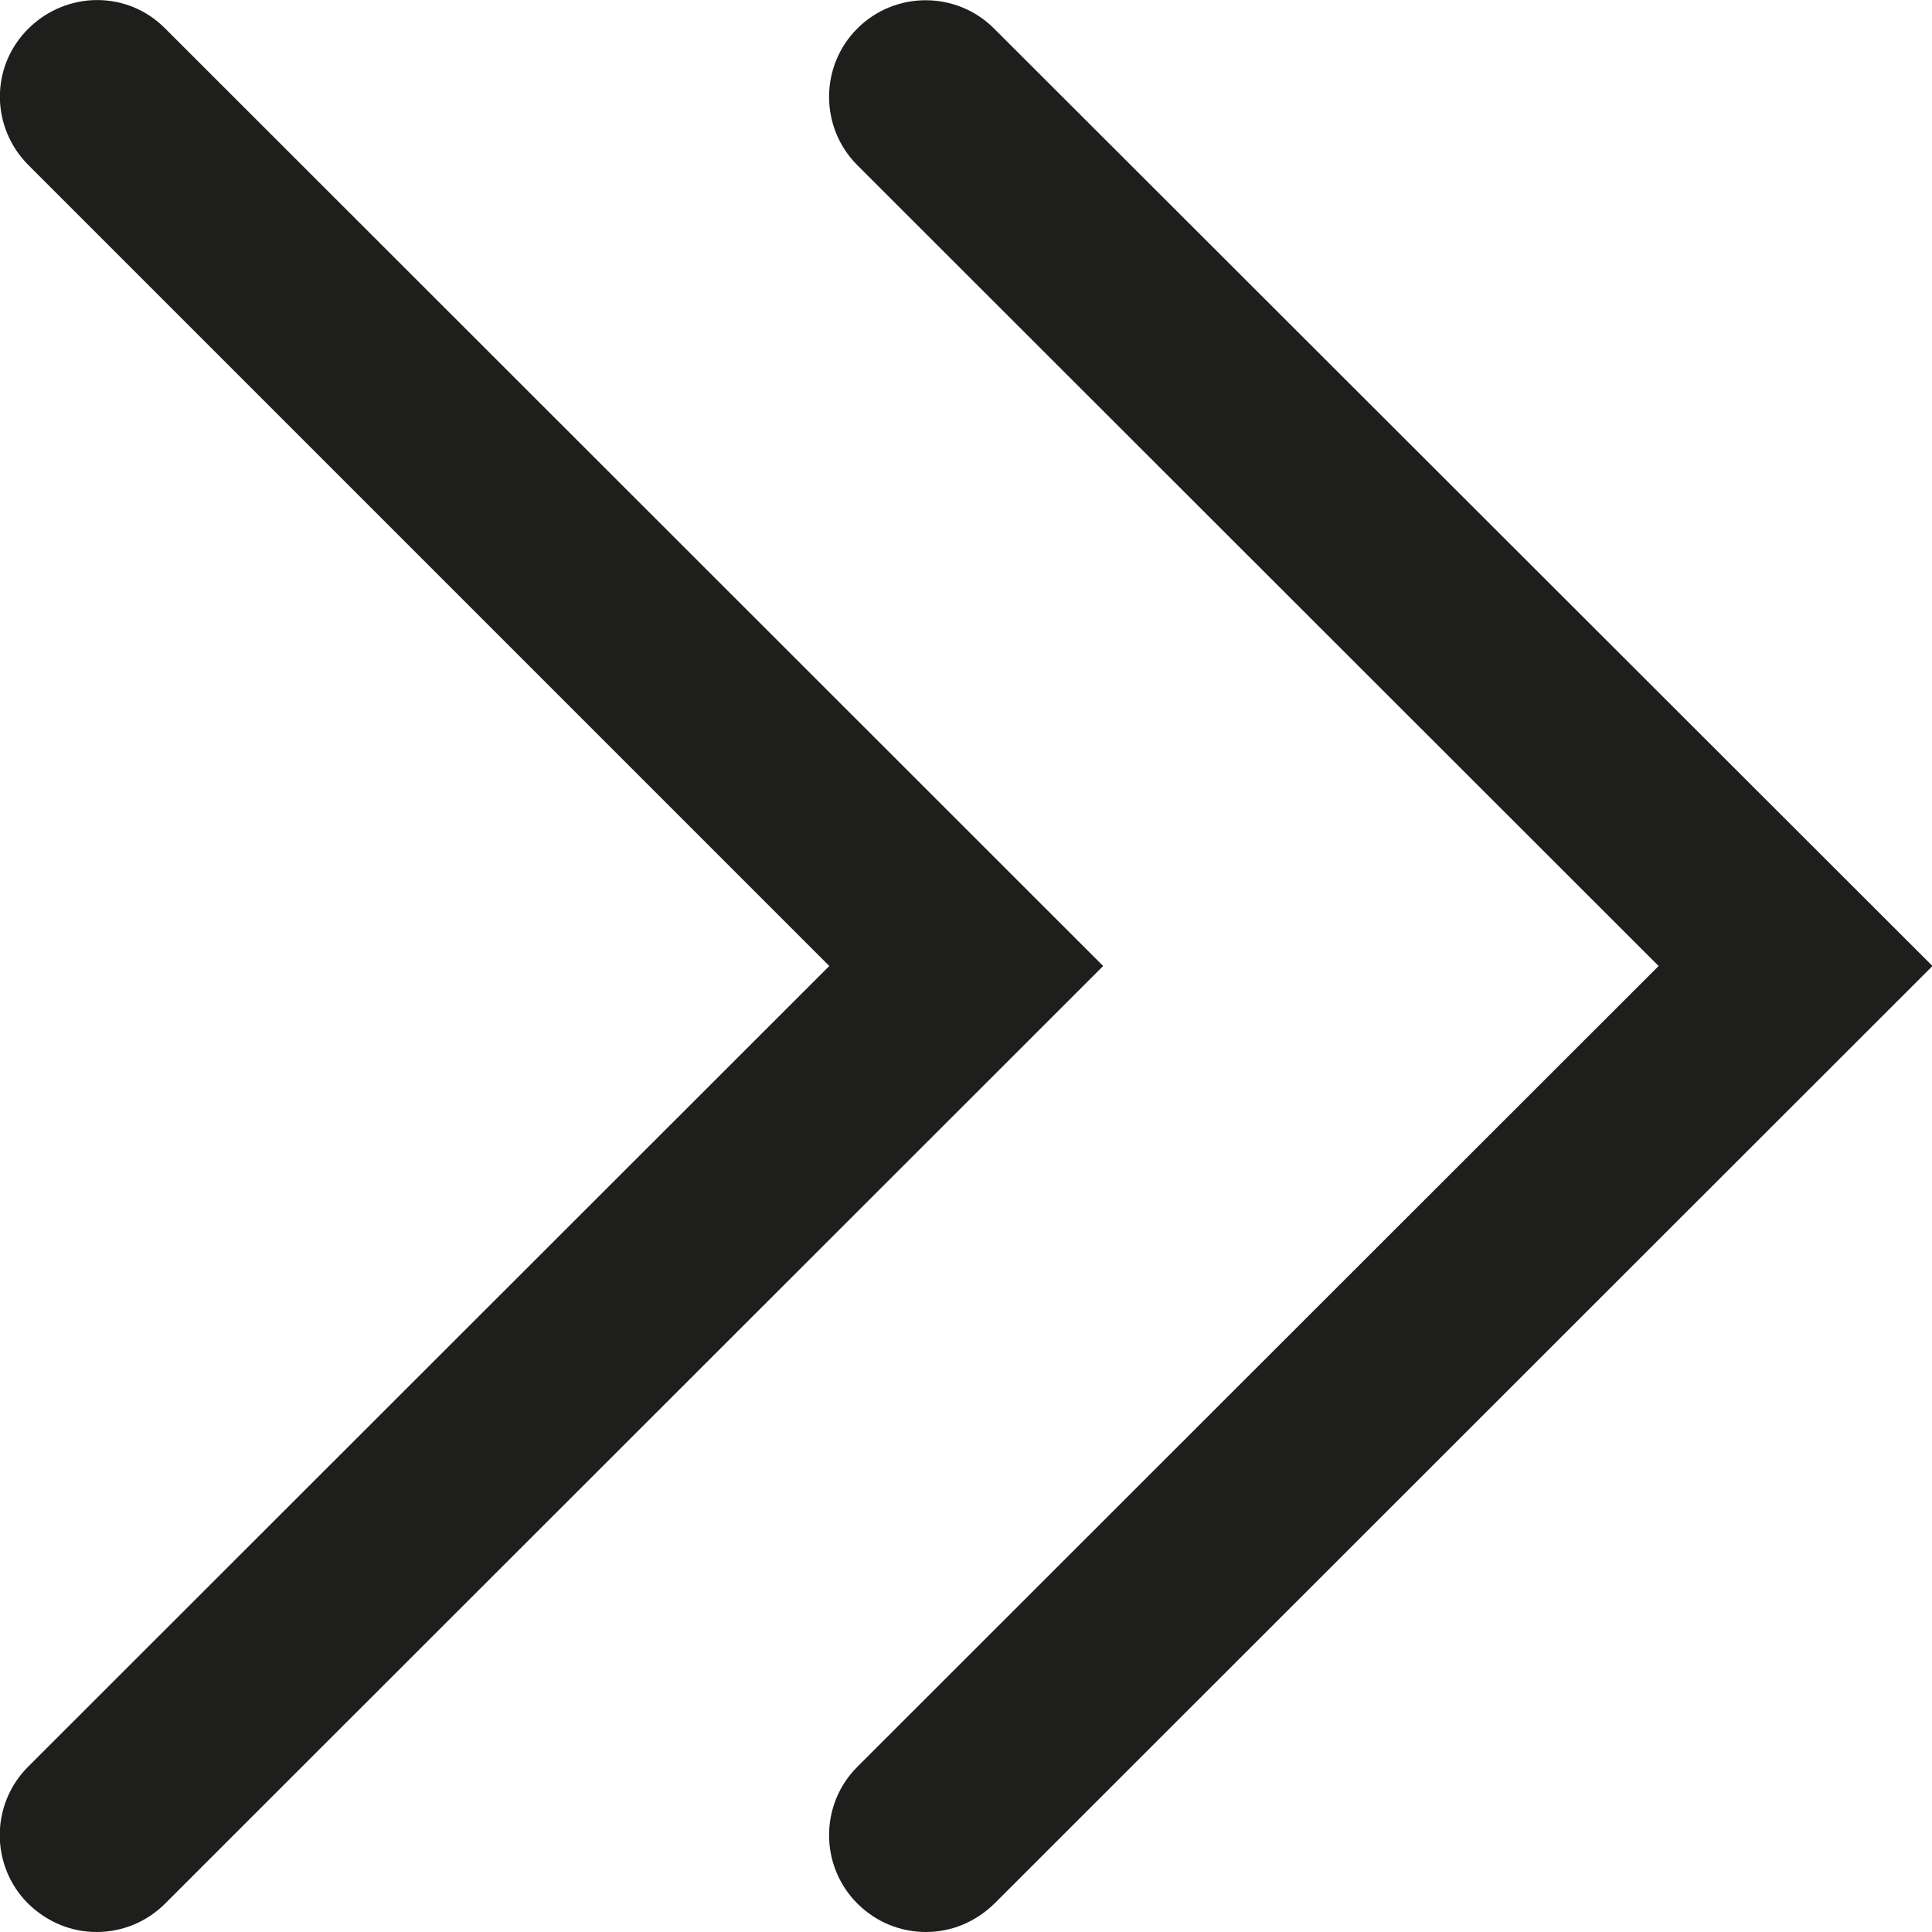<?xml version="1.0" encoding="UTF-8"?>
<svg id="Ebene_2" xmlns="http://www.w3.org/2000/svg" viewBox="0 0 40 40">
  <defs>
    <style>
      .cls-1 {
        fill: #1e1e1c;
      }
    </style>
  </defs>
  <g id="_x33_219">
    <path class="cls-1" d="M22.84,20L3.42,39.41c-.39.39-.9.59-1.42.59s-1.02-.2-1.42-.59c-.78-.78-.78-2.05,0-2.83l16.59-16.58L.59,3.42C-.2,2.63-.2,1.37.59.59S2.64-.2,3.42.59l19.42,19.41ZM20.58.59c-.78-.78-2.05-.78-2.83,0s-.78,2.05,0,2.83l16.59,16.58-16.59,16.58c-.78.78-.78,2.05,0,2.83.39.39.9.59,1.42.59s1.02-.2,1.42-.59l19.42-19.41L20.58.59Z"/>
  </g>
</svg>